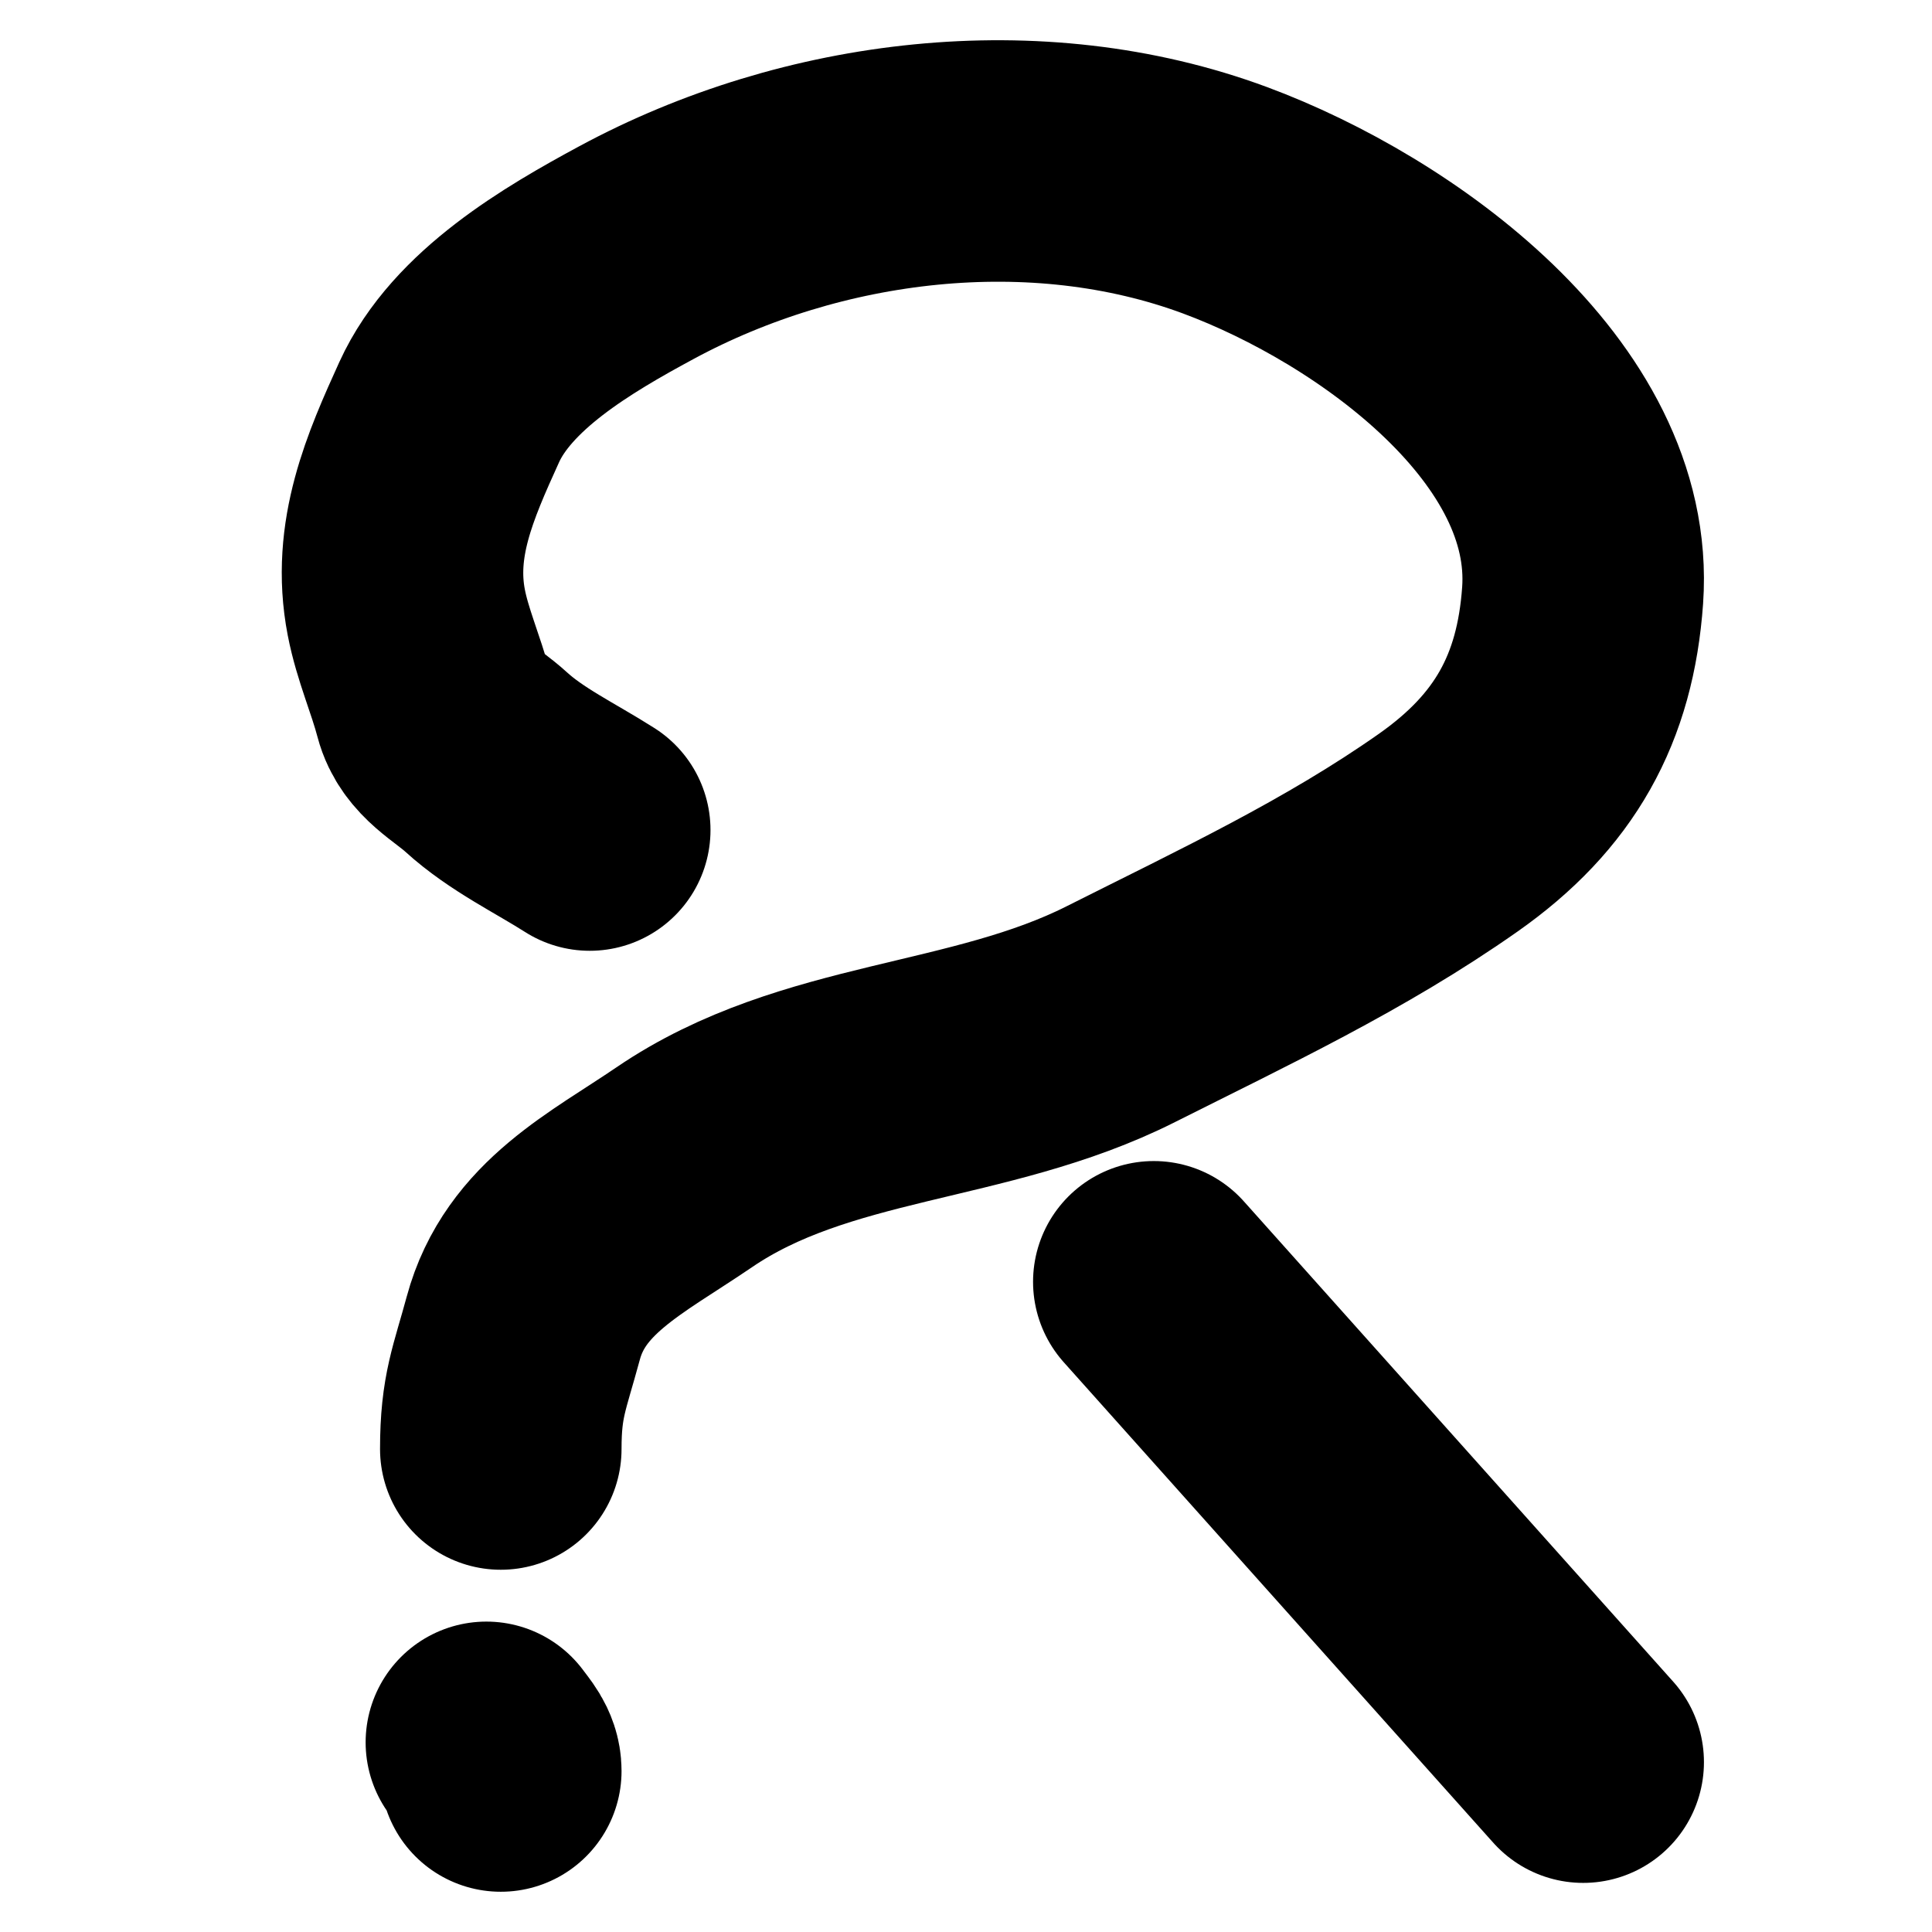 <svg width="24" height="24" viewBox="0 0 24 24" fill="none" xmlns="http://www.w3.org/2000/svg">
<mask id="mask0_530_535" style="mask-type:alpha" maskUnits="userSpaceOnUse" x="0" y="0" width="24" height="24">
<rect width="24" height="24" fill="#D9D9D9"/>
</mask>
<g mask="url(#mask0_530_535)">
<path d="M6.042 21.644C6.124 21.756 6.221 21.857 6.221 22M6.221 18C6.221 17.34 6.331 17.125 6.5 16.5C6.771 15.494 7.657 15.074 8.5 14.5C10.127 13.391 12.163 13.485 13.922 12.599C15.325 11.893 16.707 11.246 17.99 10.344C19.061 9.591 19.569 8.683 19.66 7.395C19.82 5.114 17.224 3.233 15.218 2.488C12.87 1.617 10.091 1.959 7.908 3.137C7.046 3.602 5.987 4.225 5.58 5.12C5.217 5.919 4.872 6.7 5.047 7.607C5.124 8.006 5.291 8.378 5.393 8.767C5.48 9.099 5.796 9.244 6.038 9.465C6.415 9.809 6.896 10.037 7.326 10.311M14.333 15.923L19.667 21.89" stroke="black" stroke-width="3" stroke-linecap="round" stroke-linejoin="round"/>
</g>
</svg>
